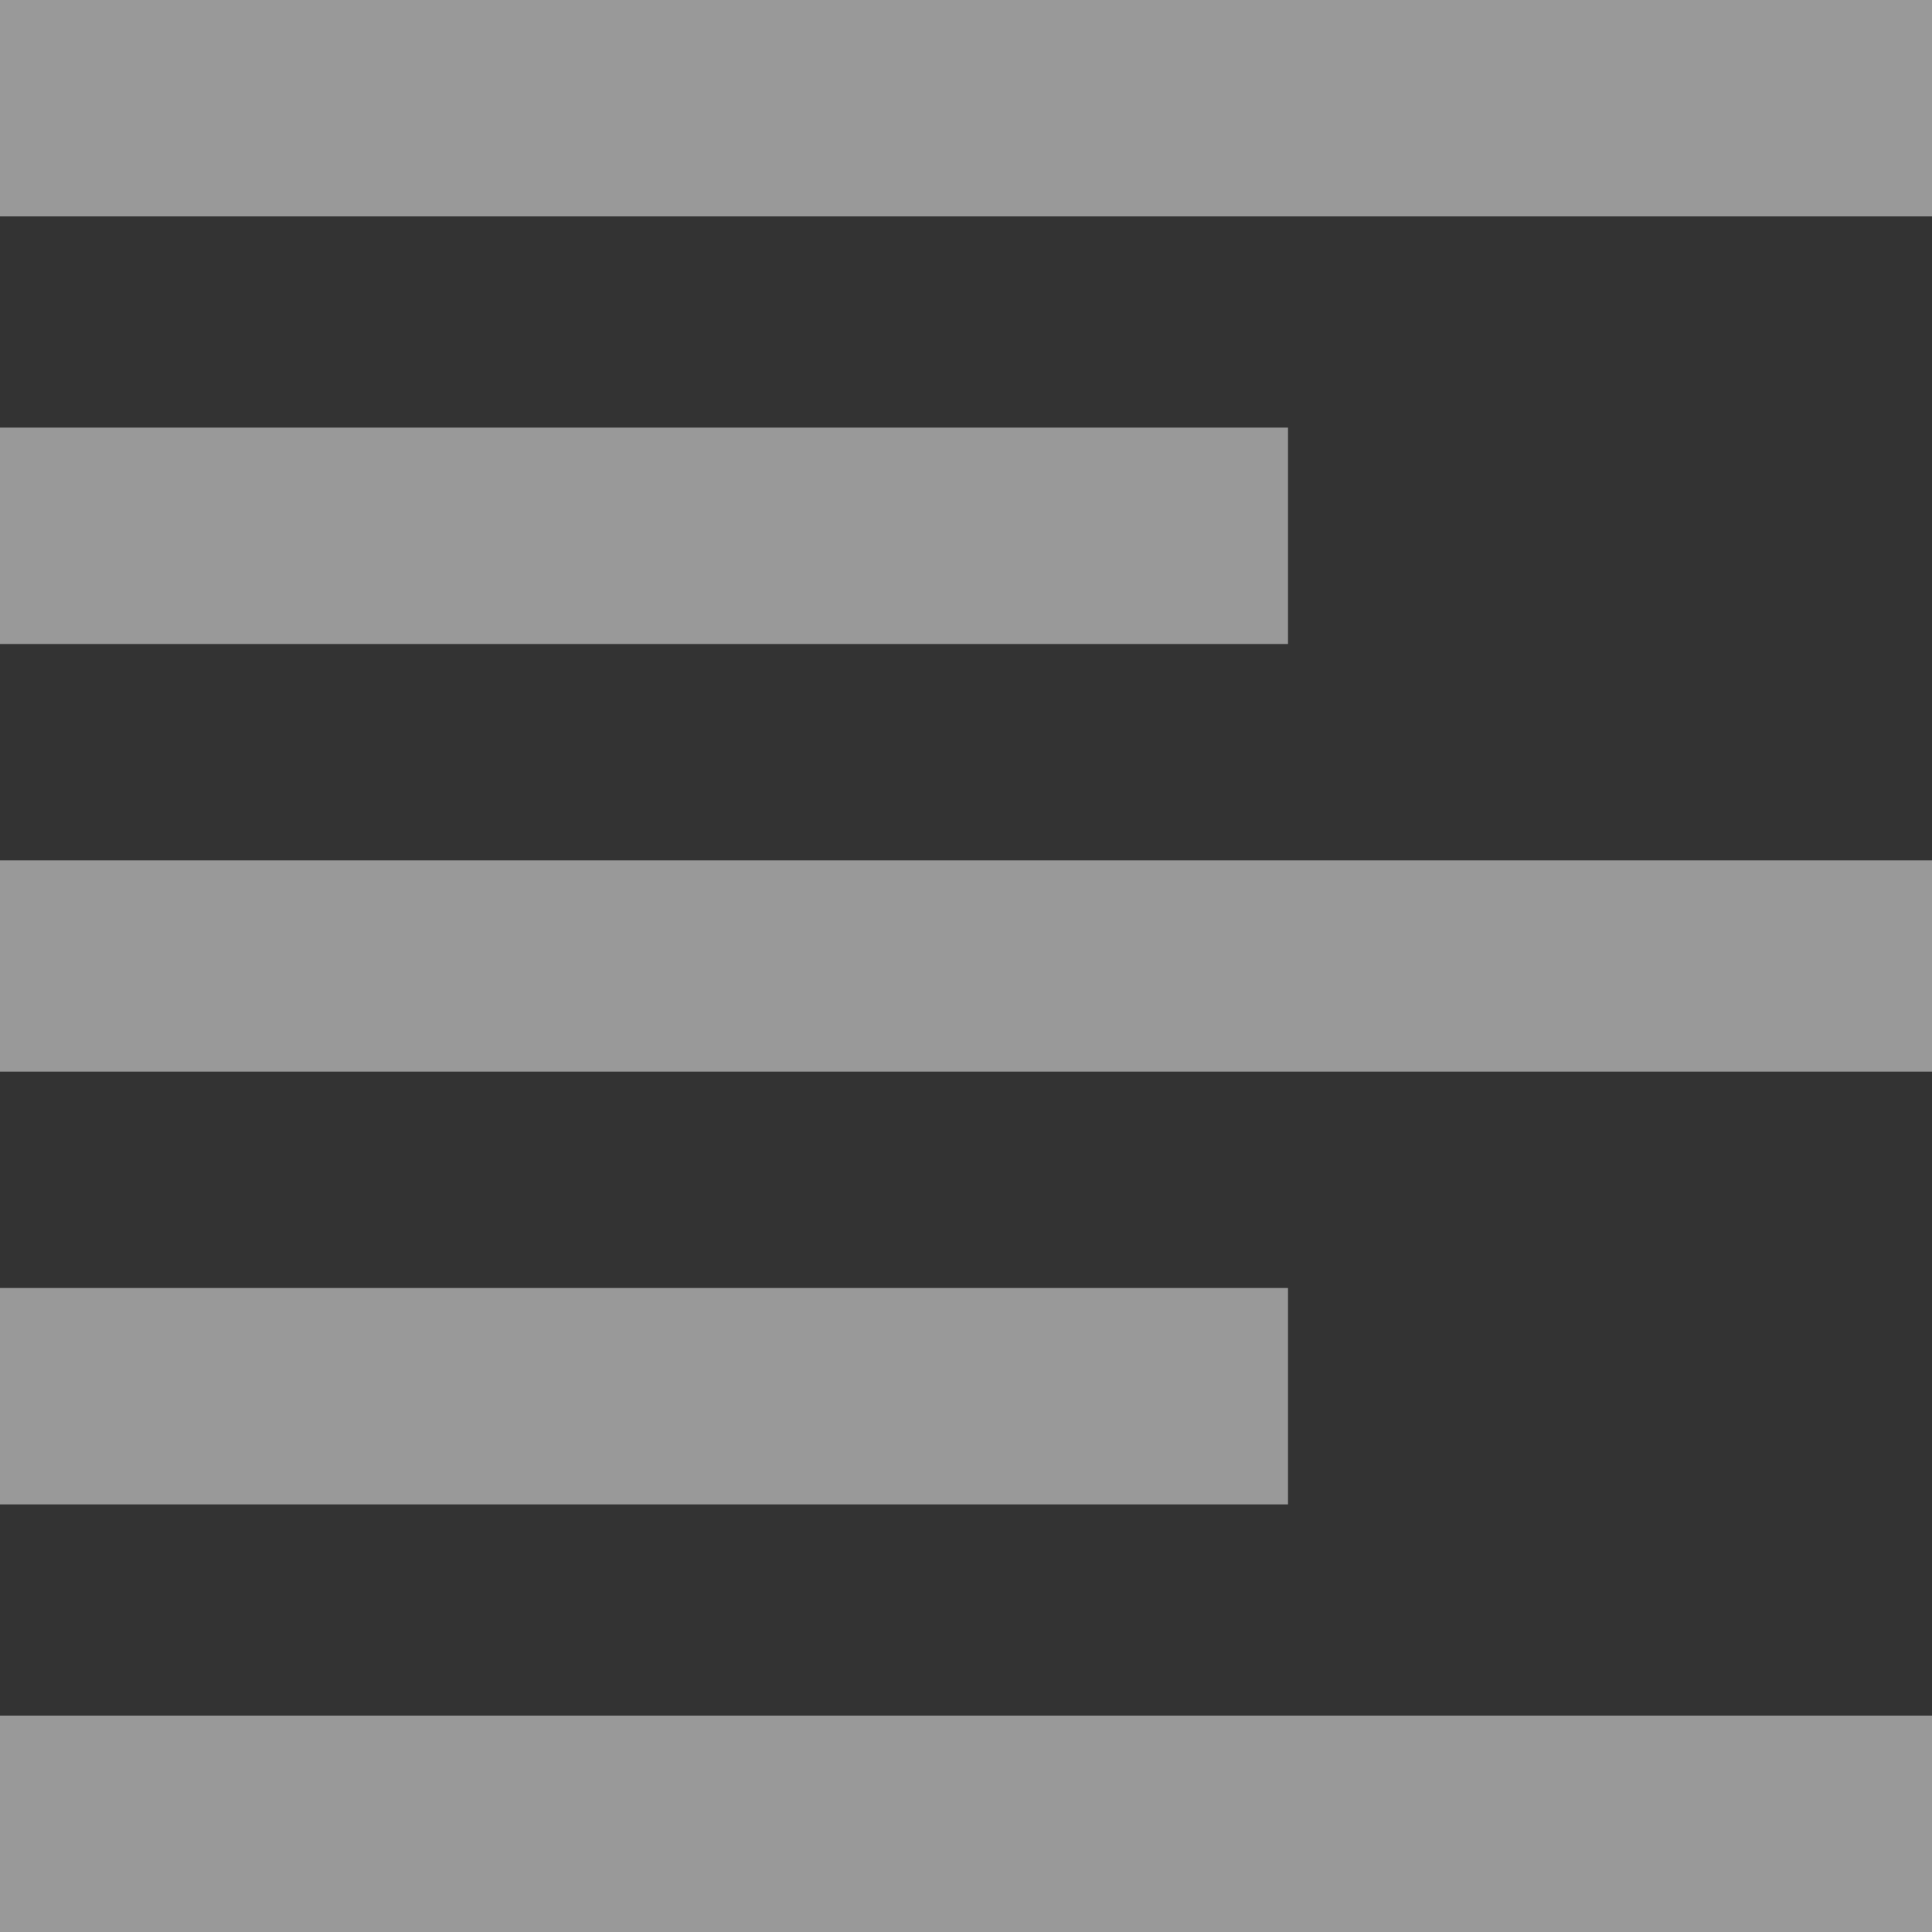 <svg width="21" height="21" viewBox="0 0 21 21" fill="none" xmlns="http://www.w3.org/2000/svg">
<rect x="0" y="0" width="21" height="21" fill="#333333" stroke="none"/>
<path d="M14 14H0V16.352H14V14ZM14 4.648H0V7H14V4.648ZM0 11.648H21V9.352H0V11.648ZM0 21H21V18.648H0V21ZM0 0V2.352H21V0H0Z" fill="white" fill-opacity="0.5"/>
</svg>
